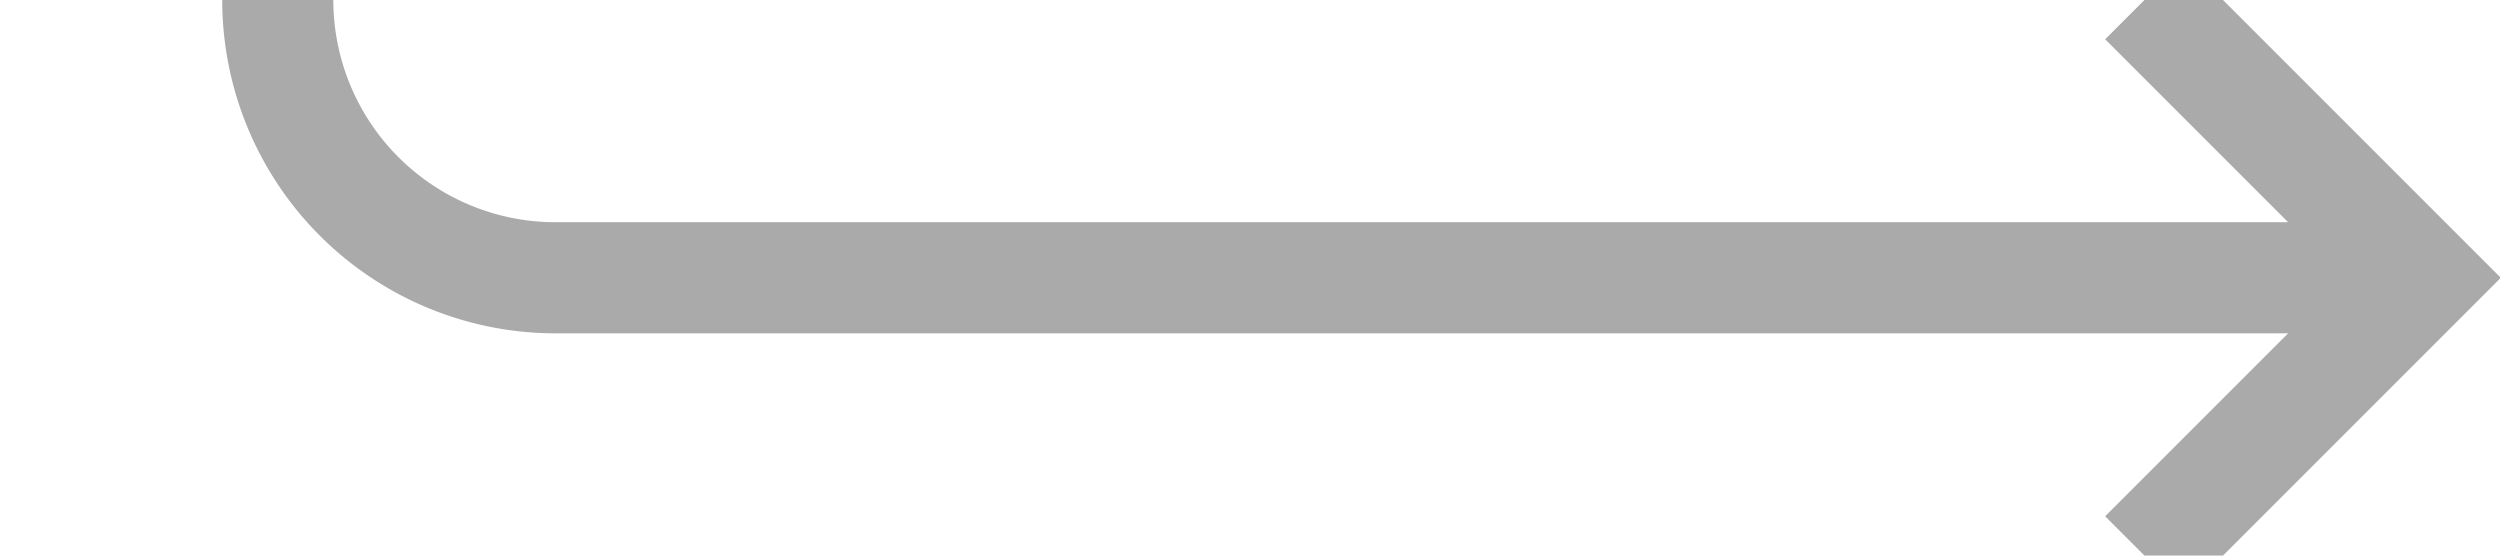 ﻿<?xml version="1.0" encoding="utf-8"?>
<svg version="1.1" xmlns:xlink="http://www.w3.org/1999/xlink" width="45px" height="10px" preserveAspectRatio="xMinYMid meet" viewBox="315 2233  45 8" xmlns="http://www.w3.org/2000/svg">
  <path d="M 320 2041  L 320 2232  A 5 5 0 0 0 325 2237 L 358 2237  " stroke-width="2" stroke="#aaaaaa" fill="none" />
  <path d="M 352.893 2232.707  L 357.186 2237  L 352.893 2241.293  L 354.307 2242.707  L 359.307 2237.707  L 360.014 2237  L 359.307 2236.293  L 354.307 2231.293  L 352.893 2232.707  Z " fill-rule="nonzero" fill="#aaaaaa" stroke="none" />
</svg>